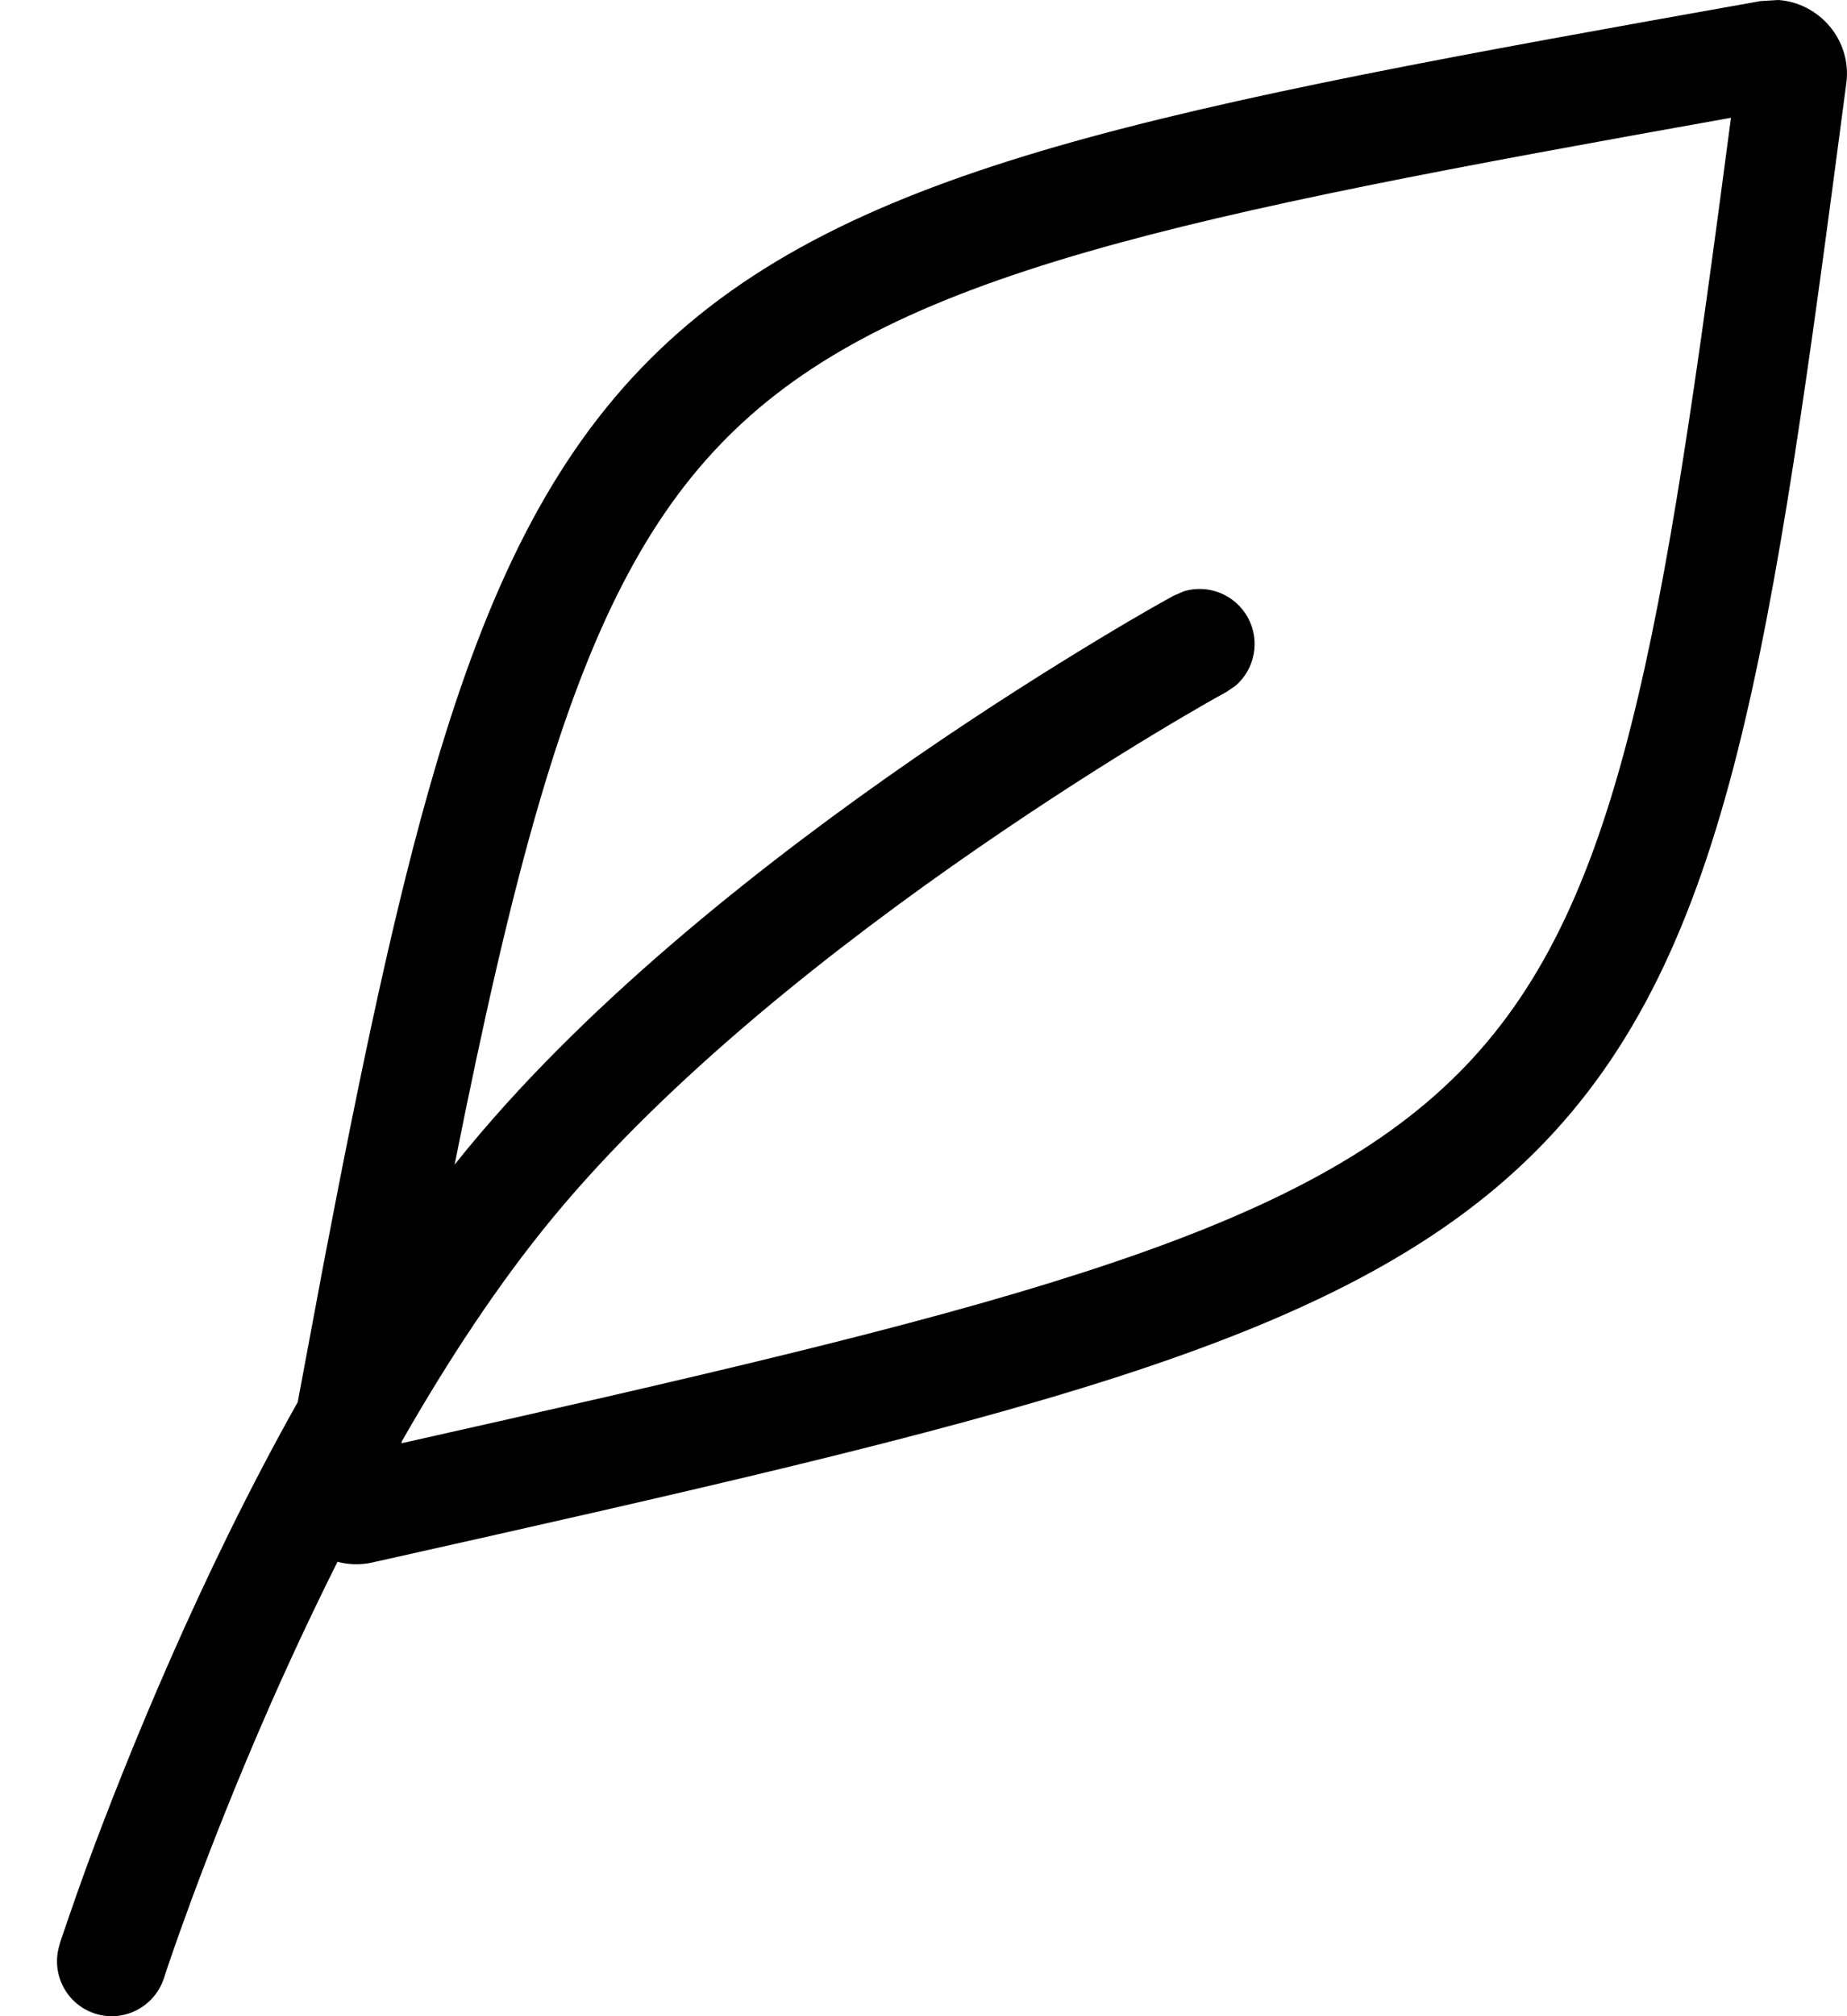 <svg width="22" height="24" viewBox="0 0 22 24" fill="none" xmlns="http://www.w3.org/2000/svg">
<path d="M21.182 0C21.669 0.033 22.059 0.477 21.992 0.989C21.548 4.362 21.201 6.955 20.69 8.97C20.176 10.998 19.481 12.516 18.292 13.705C17.11 14.887 15.502 15.683 13.295 16.395C11.09 17.105 8.208 17.755 4.431 18.6C4.289 18.631 4.149 18.625 4.02 18.591C3.729 19.173 3.461 19.745 3.223 20.285C2.816 21.211 2.496 22.03 2.28 22.616C2.172 22.909 2.089 23.143 2.034 23.304C2.006 23.384 1.986 23.447 1.972 23.488C1.966 23.508 1.961 23.523 1.958 23.533C1.956 23.538 1.955 23.543 1.954 23.545L1.953 23.546C1.842 23.889 1.475 24.079 1.132 23.969C0.788 23.858 0.6 23.489 0.711 23.145L0.709 23.145L0.712 23.141C0.713 23.137 0.713 23.132 0.715 23.127C0.718 23.115 0.725 23.097 0.732 23.075C0.747 23.03 0.77 22.963 0.799 22.879C0.857 22.71 0.942 22.465 1.053 22.162C1.277 21.556 1.606 20.713 2.026 19.758C2.442 18.812 2.952 17.747 3.546 16.691L3.853 15.05C4.308 12.668 4.716 10.729 5.182 9.145C5.807 7.024 6.557 5.459 7.743 4.275C8.929 3.091 10.488 2.349 12.595 1.741C14.695 1.136 17.416 0.646 20.969 0.013L21.182 0ZM20.618 1.402C17.332 1.989 14.865 2.446 12.957 2.996C10.945 3.576 9.629 4.24 8.667 5.201C7.704 6.163 7.032 7.486 6.435 9.513C6.08 10.719 5.757 12.148 5.415 13.864C5.47 13.796 5.524 13.727 5.58 13.66C7.081 11.844 9.191 10.199 10.898 9.021C11.757 8.429 12.524 7.949 13.077 7.615C13.353 7.448 13.577 7.318 13.732 7.229C13.809 7.185 13.869 7.152 13.911 7.129C13.931 7.118 13.948 7.108 13.959 7.102C13.964 7.099 13.97 7.096 13.973 7.095L13.975 7.091L13.977 7.093L14.099 7.039C14.389 6.95 14.712 7.075 14.864 7.352C15.015 7.628 14.946 7.968 14.715 8.164L14.605 8.239L14.604 8.238L14.602 8.239C14.6 8.24 14.597 8.243 14.592 8.245C14.583 8.25 14.569 8.258 14.55 8.269C14.513 8.29 14.455 8.321 14.382 8.363C14.234 8.448 14.019 8.573 13.752 8.734C13.217 9.057 12.473 9.526 11.641 10.1C9.967 11.255 7.972 12.816 6.587 14.492C5.931 15.286 5.327 16.21 4.785 17.159C4.784 17.166 4.783 17.173 4.782 17.18C8.26 16.4 10.88 15.799 12.893 15.149C15.025 14.462 16.402 13.745 17.368 12.779C18.325 11.822 18.942 10.558 19.425 8.648C19.885 6.836 20.208 4.508 20.618 1.402Z" fill="black"/>
</svg>
